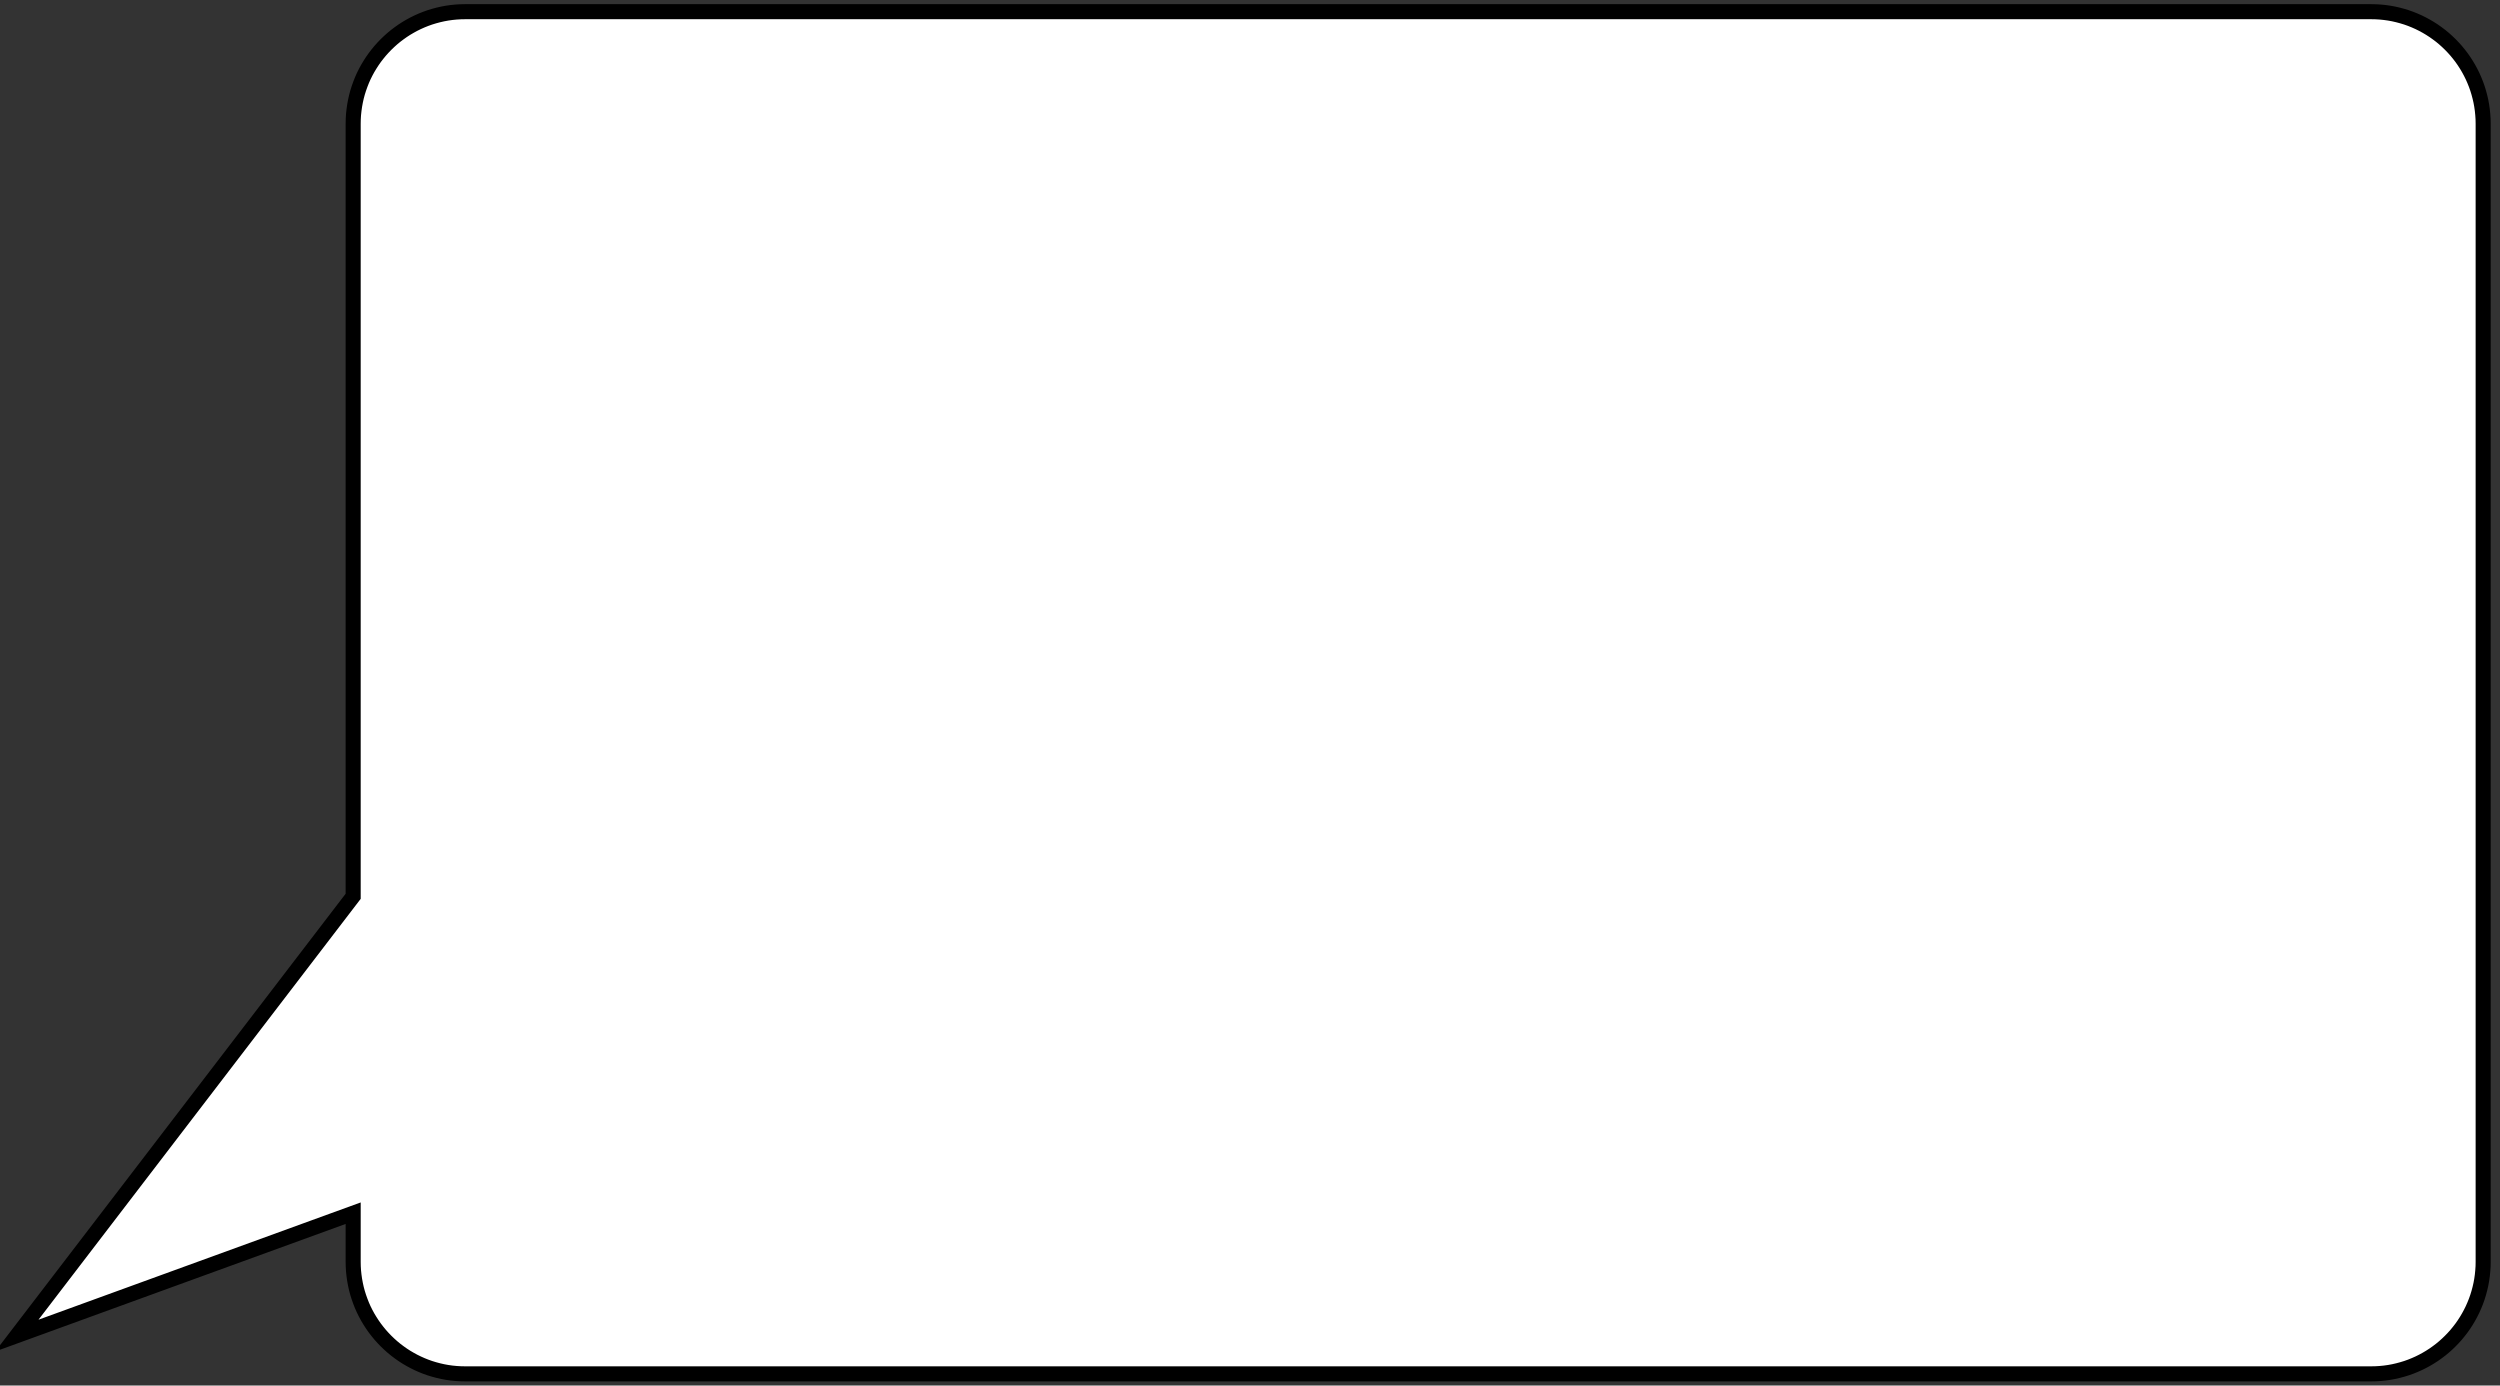 <?xml version="1.0" encoding="UTF-8" standalone="no"?>
<!DOCTYPE svg PUBLIC "-//W3C//DTD SVG 1.1//EN" "http://www.w3.org/Graphics/SVG/1.1/DTD/svg11.dtd">
<svg version="1.1" xmlns="http://www.w3.org/2000/svg" xmlns:xlink="http://www.w3.org/1999/xlink" preserveAspectRatio="xMidYMid meet" viewBox="0 0 830 460" width="830" height="460"><rect x="0" y="0" width="830" height="460" fill="#333333" stroke="none"/><defs><path d="" id="bXNUKkDrV"></path><path d="M790.24 4L791.74 4.15L793.22 4.36L794.69 4.63L796.13 4.96L797.55 5.34L798.95 5.77L800.33 6.26L801.67 6.8L803 7.39L804.29 8.03L805.56 8.72L806.79 9.45L808 10.23L809.17 11.06L810.31 11.92L811.41 12.83L812.48 13.79L813.51 14.78L814.5 15.81L815.45 16.87L816.36 17.98L817.23 19.11L818.05 20.28L818.83 21.49L819.56 22.72L820.25 23.99L820.89 25.28L821.48 26.61L822.02 27.96L822.51 29.33L822.94 30.73L823.32 32.15L823.65 33.59L823.92 35.06L824.13 36.54L824.28 38.04L824.38 39.56L824.41 41.09L824.41 418.91L824.38 420.44L824.28 421.96L824.13 423.46L823.92 424.94L823.65 426.41L823.32 427.85L822.94 429.27L822.51 430.67L822.02 432.04L821.48 433.39L820.89 434.72L820.25 436.01L819.56 437.28L818.83 438.51L818.05 439.72L817.23 440.89L816.36 442.02L815.45 443.13L814.5 444.19L813.51 445.22L812.48 446.21L811.41 447.17L810.31 448.08L809.17 448.94L808 449.77L806.79 450.55L805.56 451.28L804.29 451.97L803 452.61L801.67 453.2L800.33 453.74L798.95 454.23L797.55 454.66L796.13 455.04L794.69 455.37L793.22 455.64L791.74 455.85L790.24 456L788.72 456.09L787.19 456.12L154.47 456.12L152.93 456.09L151.42 456L149.91 455.85L148.43 455.64L146.97 455.37L145.52 455.04L144.1 454.66L142.7 454.23L141.33 453.74L139.98 453.2L138.66 452.61L137.36 451.97L136.1 451.28L134.86 450.55L133.66 449.77L132.49 448.94L131.35 448.08L130.25 447.17L129.18 446.21L128.15 445.22L127.16 444.19L126.21 443.13L125.3 442.02L124.43 440.89L123.61 439.72L122.83 438.51L122.09 437.28L121.4 436.01L120.76 434.72L120.17 433.39L119.64 432.04L119.15 430.67L118.71 429.27L118.33 427.85L118.01 426.41L117.74 424.94L117.53 423.46L117.37 421.96L117.28 420.44L117.25 418.91L117.25 402.78L5.59 443.42L117.25 297.57L117.25 41.09L117.28 39.56L117.37 38.04L117.53 36.54L117.74 35.06L118.01 33.59L118.33 32.15L118.71 30.73L119.15 29.33L119.64 27.96L120.17 26.61L120.76 25.28L121.4 23.99L122.09 22.72L122.83 21.49L123.61 20.28L124.43 19.11L125.3 17.98L126.21 16.87L127.16 15.81L128.15 14.78L129.18 13.79L130.25 12.83L131.35 11.92L132.49 11.06L133.66 10.23L134.86 9.45L136.1 8.72L137.36 8.03L138.66 7.39L139.98 6.8L141.33 6.26L142.7 5.77L144.1 5.34L145.52 4.96L146.97 4.63L148.43 4.36L149.91 4.15L151.42 4L152.93 3.91L154.47 3.88L787.19 3.88L788.72 3.91L790.24 4Z" id="l1WmCJyp43"></path><path d="M-11.01 1206L-168.37 1306.5L-131.15 1206L-11.01 1206Z" id="c1kwUvY0T7"></path><path d="M-186.09 1031.13L-28.73 1131.63L-65.95 1031.13L-186.09 1031.13Z" id="b7YO0ONdEh"></path></defs><g><g><g><g><use xlink:href="#bXNUKkDrV" opacity="1" fill-opacity="0" stroke="#000000" stroke-width="1" stroke-opacity="1"></use></g></g><g><use xlink:href="#l1WmCJyp43" opacity="1" fill="#ffffff" fill-opacity="1"></use><g><use xlink:href="#l1WmCJyp43" opacity="1" fill-opacity="0" stroke="#000000" stroke-width="5" stroke-opacity="1"></use></g></g><g><use xlink:href="#c1kwUvY0T7" opacity="1" fill="#627f99" fill-opacity="1"></use><g><use xlink:href="#c1kwUvY0T7" opacity="1" fill-opacity="0" stroke="#00090b" stroke-width="0" stroke-opacity="1"></use></g></g><g><use xlink:href="#b7YO0ONdEh" opacity="1" fill="#627f99" fill-opacity="1"></use><g><use xlink:href="#b7YO0ONdEh" opacity="1" fill-opacity="0" stroke="#00090b" stroke-width="0" stroke-opacity="1"></use></g></g></g></g></svg>